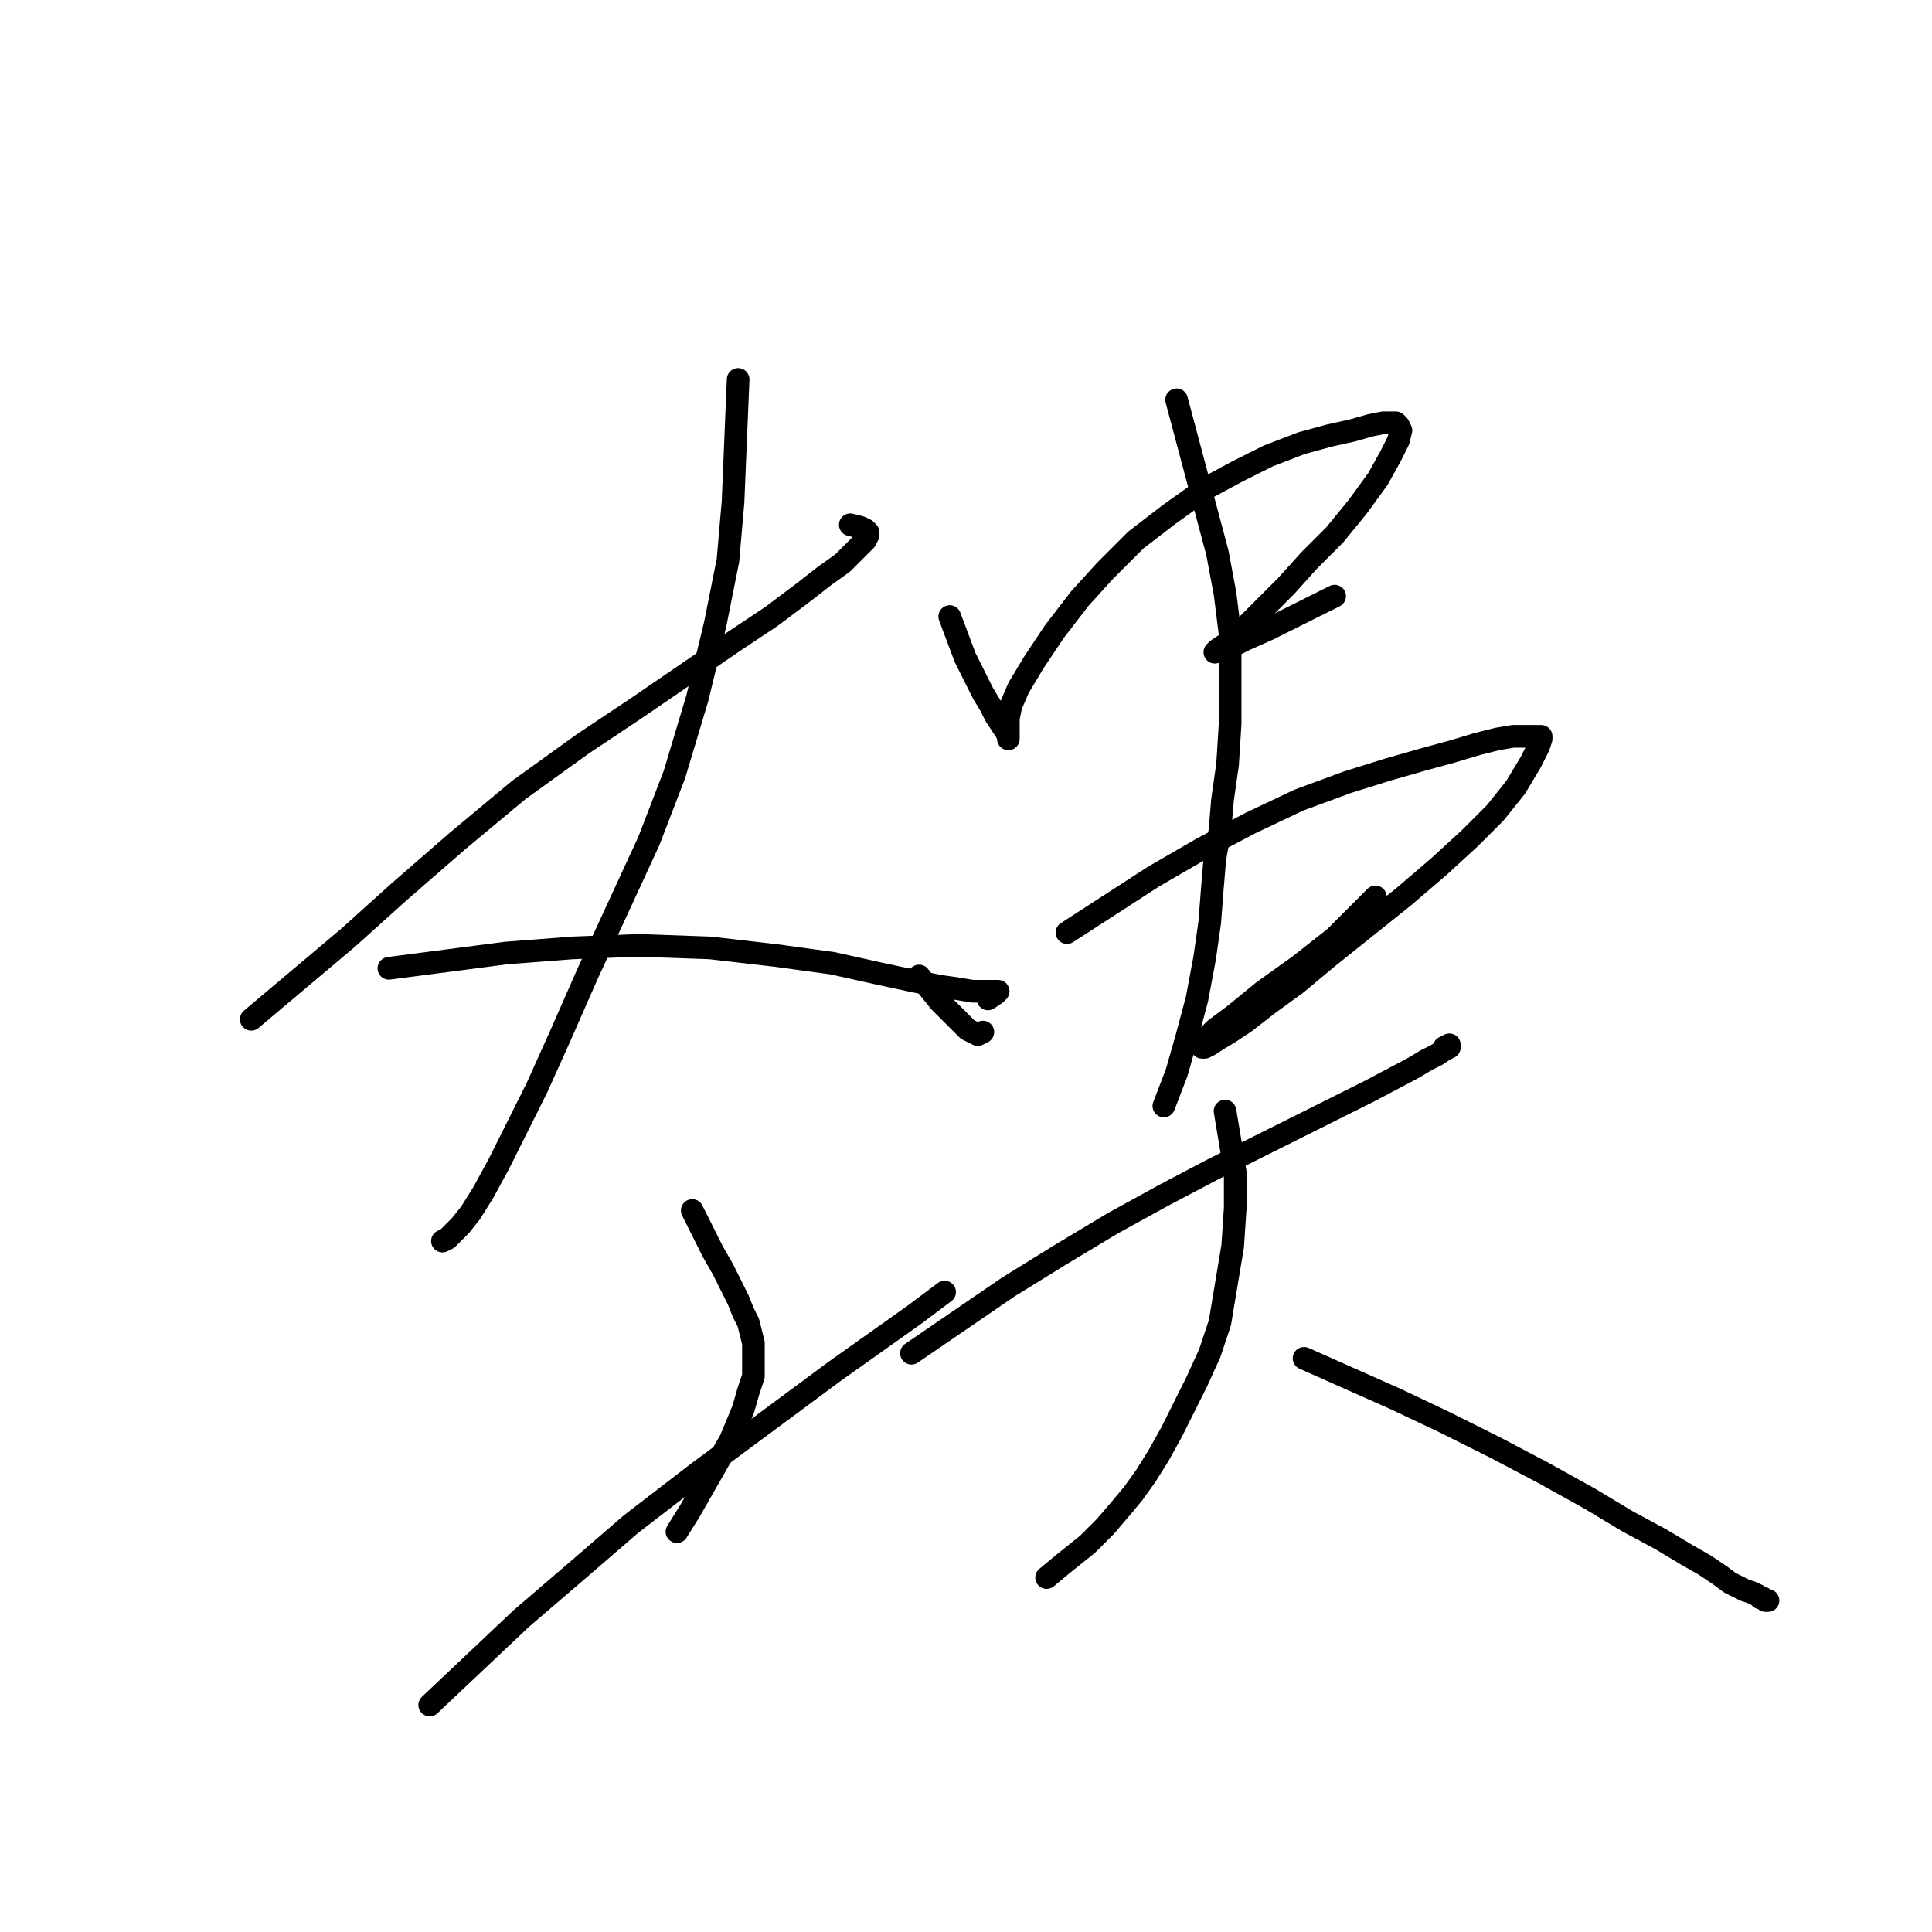 <?xml version="1.0" standalone="no"?>
    <svg width="256" height="256" xmlns="http://www.w3.org/2000/svg" version="1.1">
    <polyline stroke="black" stroke-width="3" stroke-linecap="round" fill="transparent" stroke-linejoin="round" points="33.291 135.062 39.708 129.658 46.126 124.253 52.882 118.173 60.651 111.417 68.758 104.662 77.202 98.582 84.296 93.853 90.713 89.462 97.131 85.07 102.198 81.693 106.251 78.652 109.291 76.288 111.656 74.599 113.007 73.248 114.02 72.235 114.696 71.559 115.034 70.884 115.034 70.546 114.696 70.208 114.02 69.87 112.669 69.532 112.669 69.532 " />
        <polyline stroke="black" stroke-width="3" stroke-linecap="round" fill="transparent" stroke-linejoin="round" points="97.807 50.279 97.469 58.386 97.131 66.492 96.456 74.261 94.767 82.706 92.402 92.502 89.362 102.635 85.984 111.417 81.931 120.2 77.878 128.982 74.162 137.427 71.122 144.182 68.42 149.587 66.055 154.316 64.029 158.031 62.34 160.733 60.989 162.422 59.975 163.436 59.3 164.111 58.624 164.449 58.624 164.449 " />
        <polyline stroke="black" stroke-width="3" stroke-linecap="round" fill="transparent" stroke-linejoin="round" points="51.531 128.306 59.3 127.293 67.069 126.28 75.851 125.604 84.633 125.266 94.091 125.604 102.874 126.618 110.305 127.631 116.385 128.982 121.114 129.995 124.492 130.671 126.856 131.009 128.883 131.346 129.896 131.346 130.909 131.346 131.585 131.346 131.923 131.346 132.261 131.346 131.923 131.684 130.909 132.36 130.909 132.36 " />
        <polyline stroke="black" stroke-width="3" stroke-linecap="round" fill="transparent" stroke-linejoin="round" points="91.727 160.396 93.078 163.098 94.429 165.8 95.78 168.165 96.793 170.191 97.807 172.218 98.482 173.907 99.158 175.258 99.496 176.609 99.833 177.96 99.833 179.311 99.833 180.663 99.833 182.351 99.158 184.378 98.482 186.743 96.793 190.796 94.091 195.525 91.389 200.254 89.7 202.956 89.7 202.956 " />
        <polyline stroke="black" stroke-width="3" stroke-linecap="round" fill="transparent" stroke-linejoin="round" points="56.935 225.925 63.015 220.183 69.095 214.441 76.189 208.361 83.62 201.943 92.402 195.187 101.522 188.432 110.642 181.676 121.114 174.245 125.167 171.205 125.167 171.205 " />
        <polyline stroke="black" stroke-width="3" stroke-linecap="round" fill="transparent" stroke-linejoin="round" points="125.843 81.692 126.856 84.395 127.869 87.097 129.221 89.799 130.234 91.826 131.247 93.515 131.923 94.866 132.598 95.879 133.274 96.893 133.612 97.568 133.612 97.906 133.612 97.568 133.612 97.23 133.612 96.217 133.612 95.204 133.949 93.515 134.963 91.15 136.989 87.773 139.692 83.719 143.07 79.328 146.447 75.612 150.501 71.559 154.892 68.181 159.621 64.803 164.012 62.439 168.065 60.412 172.457 58.723 176.172 57.71 179.212 57.034 181.577 56.359 183.266 56.021 184.279 56.021 184.955 56.021 185.292 56.359 185.63 57.034 185.292 58.386 184.279 60.412 182.59 63.452 179.888 67.168 176.848 70.884 173.47 74.261 170.43 77.639 167.728 80.341 165.363 82.706 163.674 84.395 162.323 85.408 161.31 86.084 160.972 86.421 161.648 86.084 162.999 85.746 165.025 84.733 168.065 83.381 171.443 81.693 174.821 80.004 176.848 78.99 176.848 78.99 " />
        <polyline stroke="black" stroke-width="3" stroke-linecap="round" fill="transparent" stroke-linejoin="round" points="121.789 129.32 123.14 131.009 124.492 132.698 125.843 134.049 126.856 135.062 127.532 135.738 128.207 136.413 128.883 136.751 129.558 137.089 130.234 136.751 130.234 136.751 " />
        <polyline stroke="black" stroke-width="3" stroke-linecap="round" fill="transparent" stroke-linejoin="round" points="141.381 123.577 147.123 119.862 152.865 116.146 159.283 112.431 165.701 109.053 172.119 106.013 178.537 103.648 183.941 101.959 188.67 100.608 192.386 99.595 195.764 98.582 198.466 97.906 200.492 97.568 202.181 97.568 203.195 97.568 203.87 97.568 204.208 97.568 204.208 97.906 203.87 98.919 202.857 100.946 200.83 104.324 198.128 107.702 194.75 111.08 190.697 114.795 185.968 118.849 180.901 122.902 175.834 126.955 171.781 130.333 168.065 133.035 165.025 135.4 162.999 136.751 161.31 137.764 160.296 138.44 159.621 138.778 159.283 138.778 159.283 138.44 159.621 137.764 160.972 136.413 163.674 134.387 167.39 131.346 172.119 127.969 176.848 124.253 180.226 120.875 182.252 118.849 182.252 118.849 " />
        <polyline stroke="black" stroke-width="3" stroke-linecap="round" fill="transparent" stroke-linejoin="round" points="155.905 52.981 158.608 63.115 161.31 73.248 162.323 78.652 162.999 84.057 162.999 90.137 162.999 95.879 162.661 101.284 161.985 106.013 161.648 110.066 160.972 113.782 160.634 117.835 160.296 122.226 159.621 126.955 158.608 132.36 157.256 137.427 155.905 142.155 154.216 146.547 154.216 146.547 " />
        <polyline stroke="black" stroke-width="3" stroke-linecap="round" fill="transparent" stroke-linejoin="round" points="120.776 179.312 127.194 174.92 133.612 170.529 140.705 166.138 147.461 162.085 154.216 158.369 160.634 154.991 166.714 151.951 172.119 149.249 177.523 146.547 181.577 144.52 187.319 141.48 189.008 140.467 190.359 139.791 191.372 139.115 192.048 138.778 192.048 138.44 191.372 138.778 191.372 138.778 " />
        <polyline stroke="black" stroke-width="3" stroke-linecap="round" fill="transparent" stroke-linejoin="round" points="162.323 147.222 162.999 151.276 163.674 155.329 163.674 160.058 163.336 165.125 161.648 175.258 160.296 179.311 158.608 183.027 156.919 186.405 155.23 189.783 153.541 192.823 151.852 195.525 150.163 197.889 148.474 199.916 146.447 202.281 144.083 204.645 140.705 207.347 138.678 209.036 138.678 209.036 " />
        <polyline stroke="black" stroke-width="3" stroke-linecap="round" fill="transparent" stroke-linejoin="round" points="172.794 179.987 178.874 182.689 184.955 185.392 191.372 188.432 198.128 191.809 204.546 195.187 210.626 198.565 215.693 201.605 220.084 203.97 223.462 205.996 225.826 207.347 227.853 208.698 229.204 209.712 230.555 210.387 231.231 210.725 232.244 211.063 232.92 211.401 233.257 211.739 233.595 211.739 233.933 212.076 234.271 212.076 234.271 212.076 " />
        </svg>
